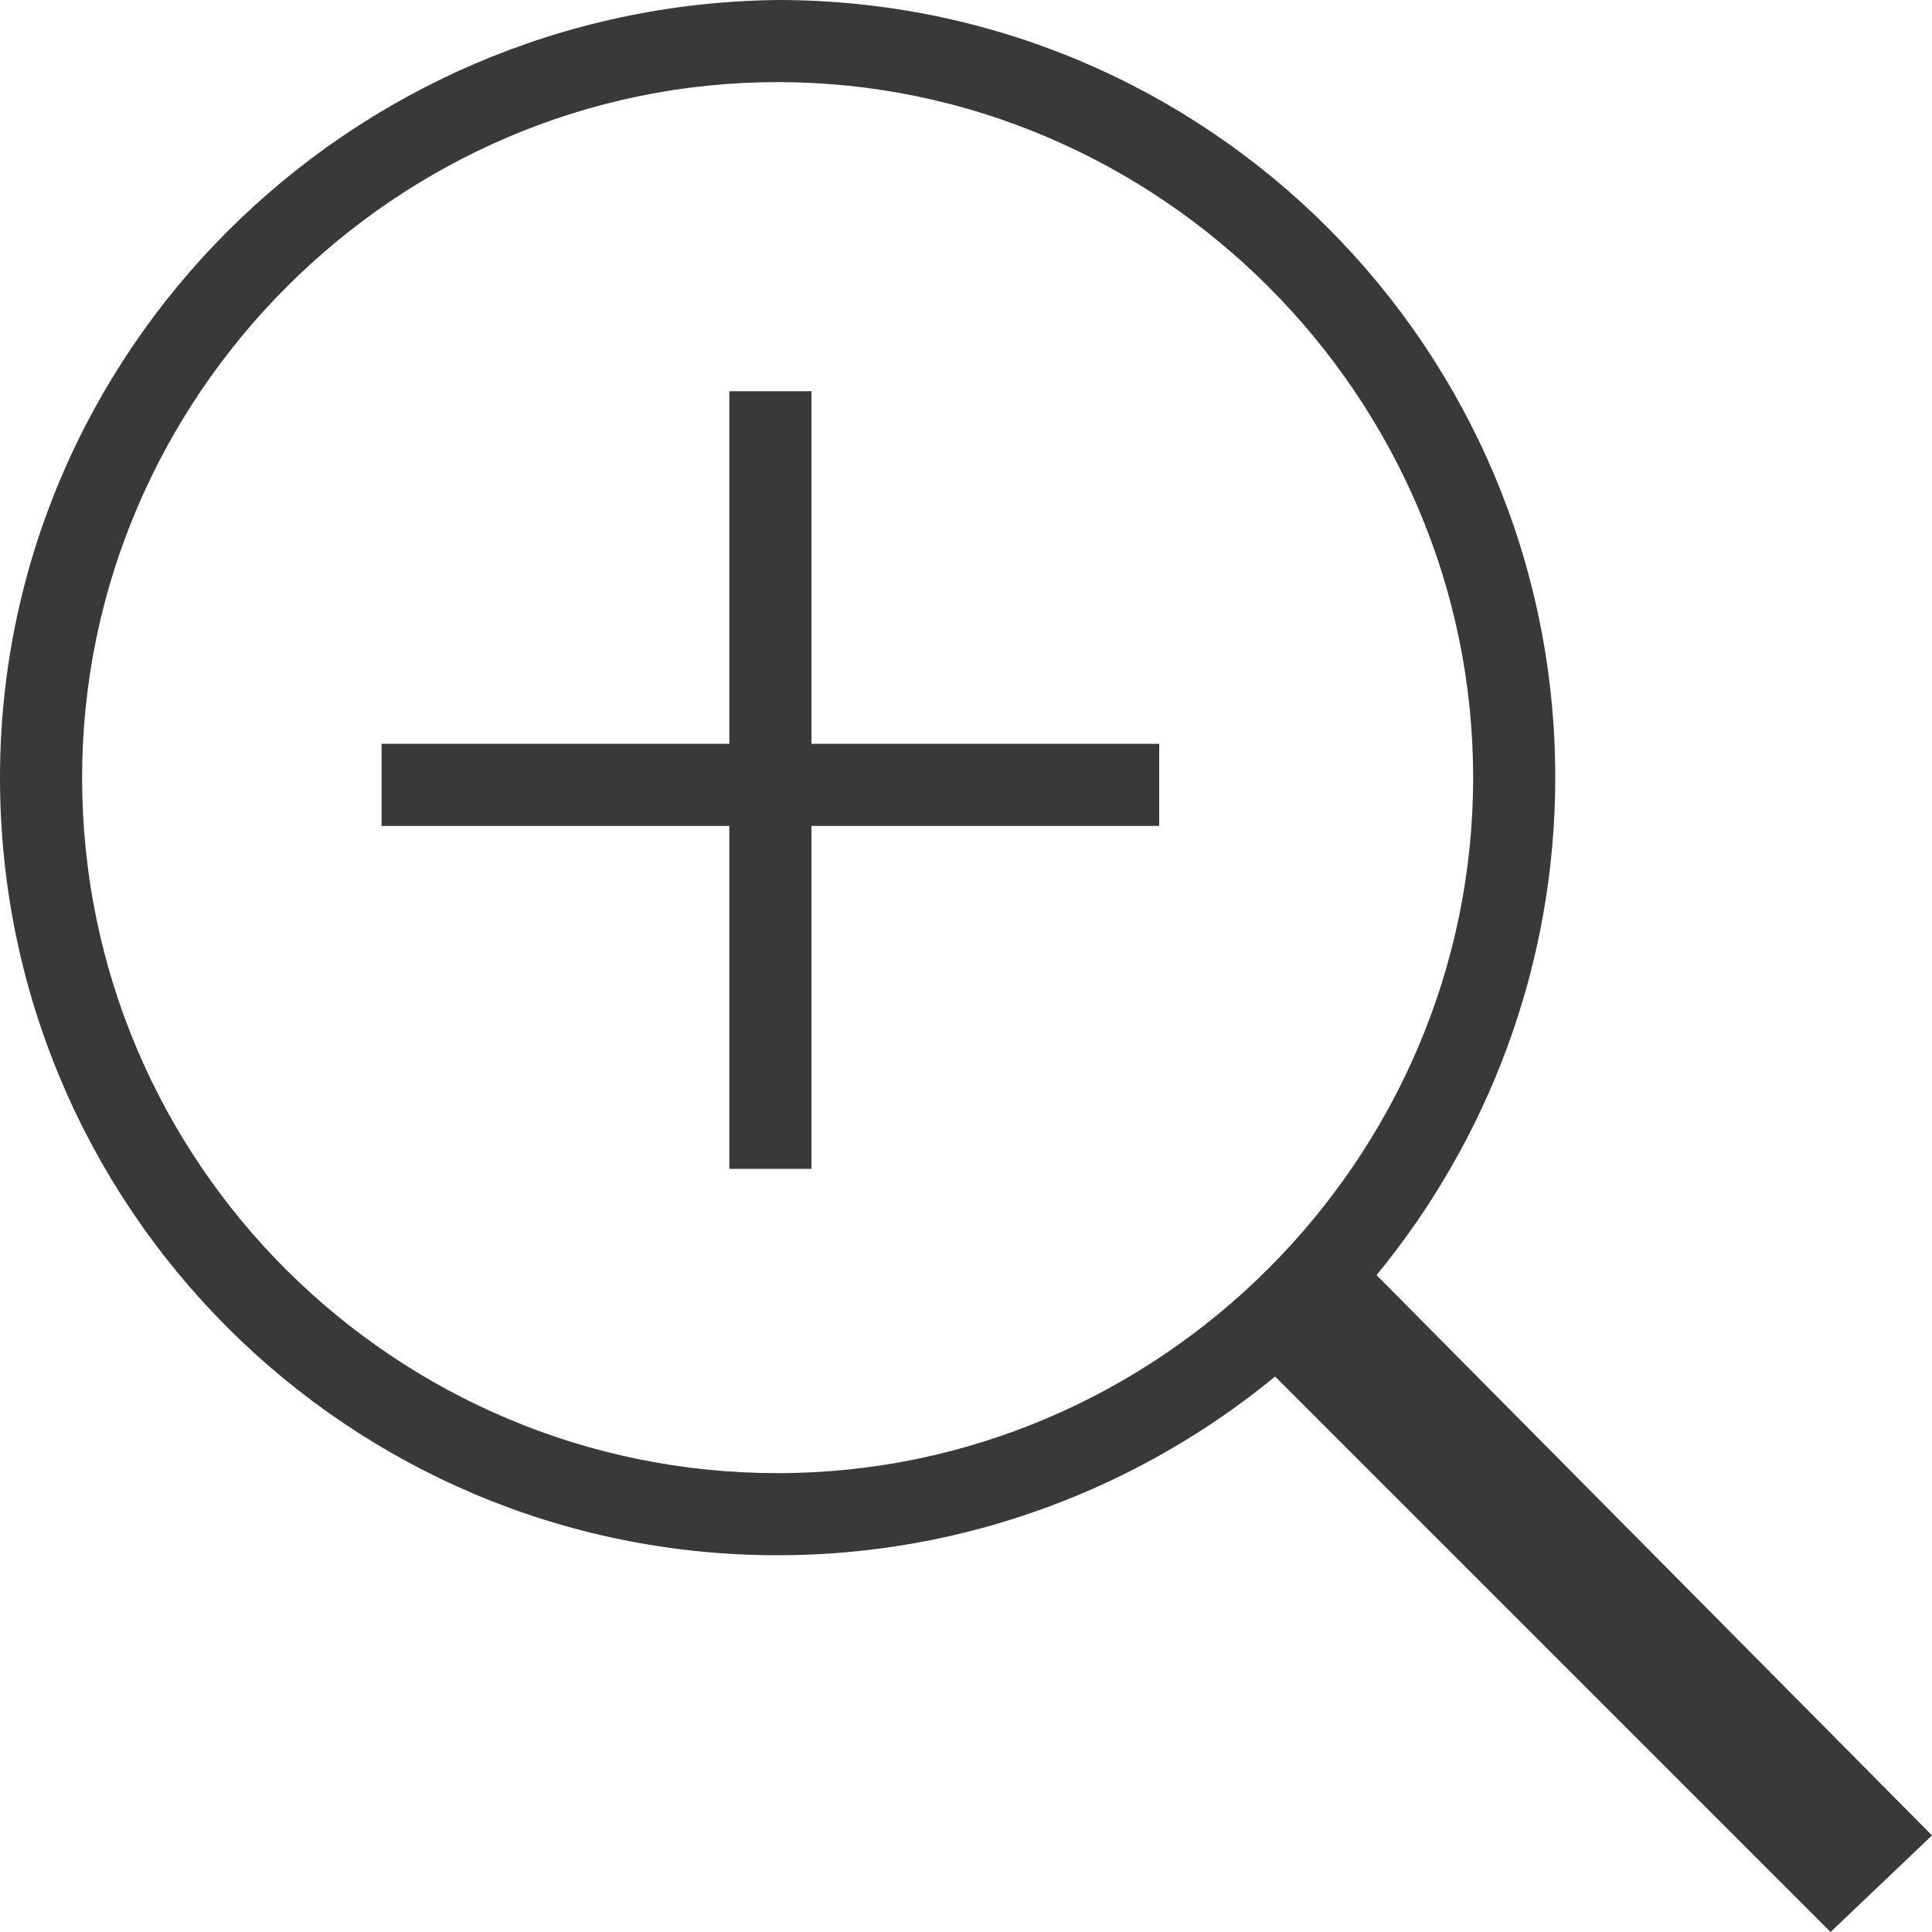 <?xml version="1.0" encoding="utf-8"?>
<!-- Generator: Adobe Illustrator 16.0.0, SVG Export Plug-In . SVG Version: 6.00 Build 0)  -->
<!DOCTYPE svg PUBLIC "-//W3C//DTD SVG 1.1//EN" "http://www.w3.org/Graphics/SVG/1.1/DTD/svg11.dtd">
<svg version="1.1" id="Layer_1" xmlns="http://www.w3.org/2000/svg" xmlns:xlink="http://www.w3.org/1999/xlink" x="0px" y="0px"
	 width="40px" height="40px" viewBox="0 0 40 40" style="enable-background:new 0 0 40 40;" xml:space="preserve">
<style type="text/css">
<![CDATA[
	.st0{fill:#37393B;}
]]>
</style>
<g>
	<path class="st0" d="M40,38L28.5,26.4c2.3-2.8,3.7-6.4,3.7-10.3c0-8.9-7.2-16.1-16.1-16.1C7.2,0.1,0,7.3,0,16.1
		C0,25,7.2,32.2,16.1,32.2c3.9,0,7.5-1.4,10.3-3.7l11.5,11.5L40,38z M1.7,16.1c0-7.9,6.5-14.4,14.4-14.4c7.9,0,14.4,6.5,14.4,14.4
		c0,7.9-6.5,14.4-14.4,14.4C8.2,30.5,1.7,24.1,1.7,16.1z"/>
	<rect x="7.9" y="15.4" class="st0" width="16.1" height="1.7"/>
	<rect x="15.1" y="8.1" class="st0" width="1.7" height="16.1"/>
</g>
</svg>
